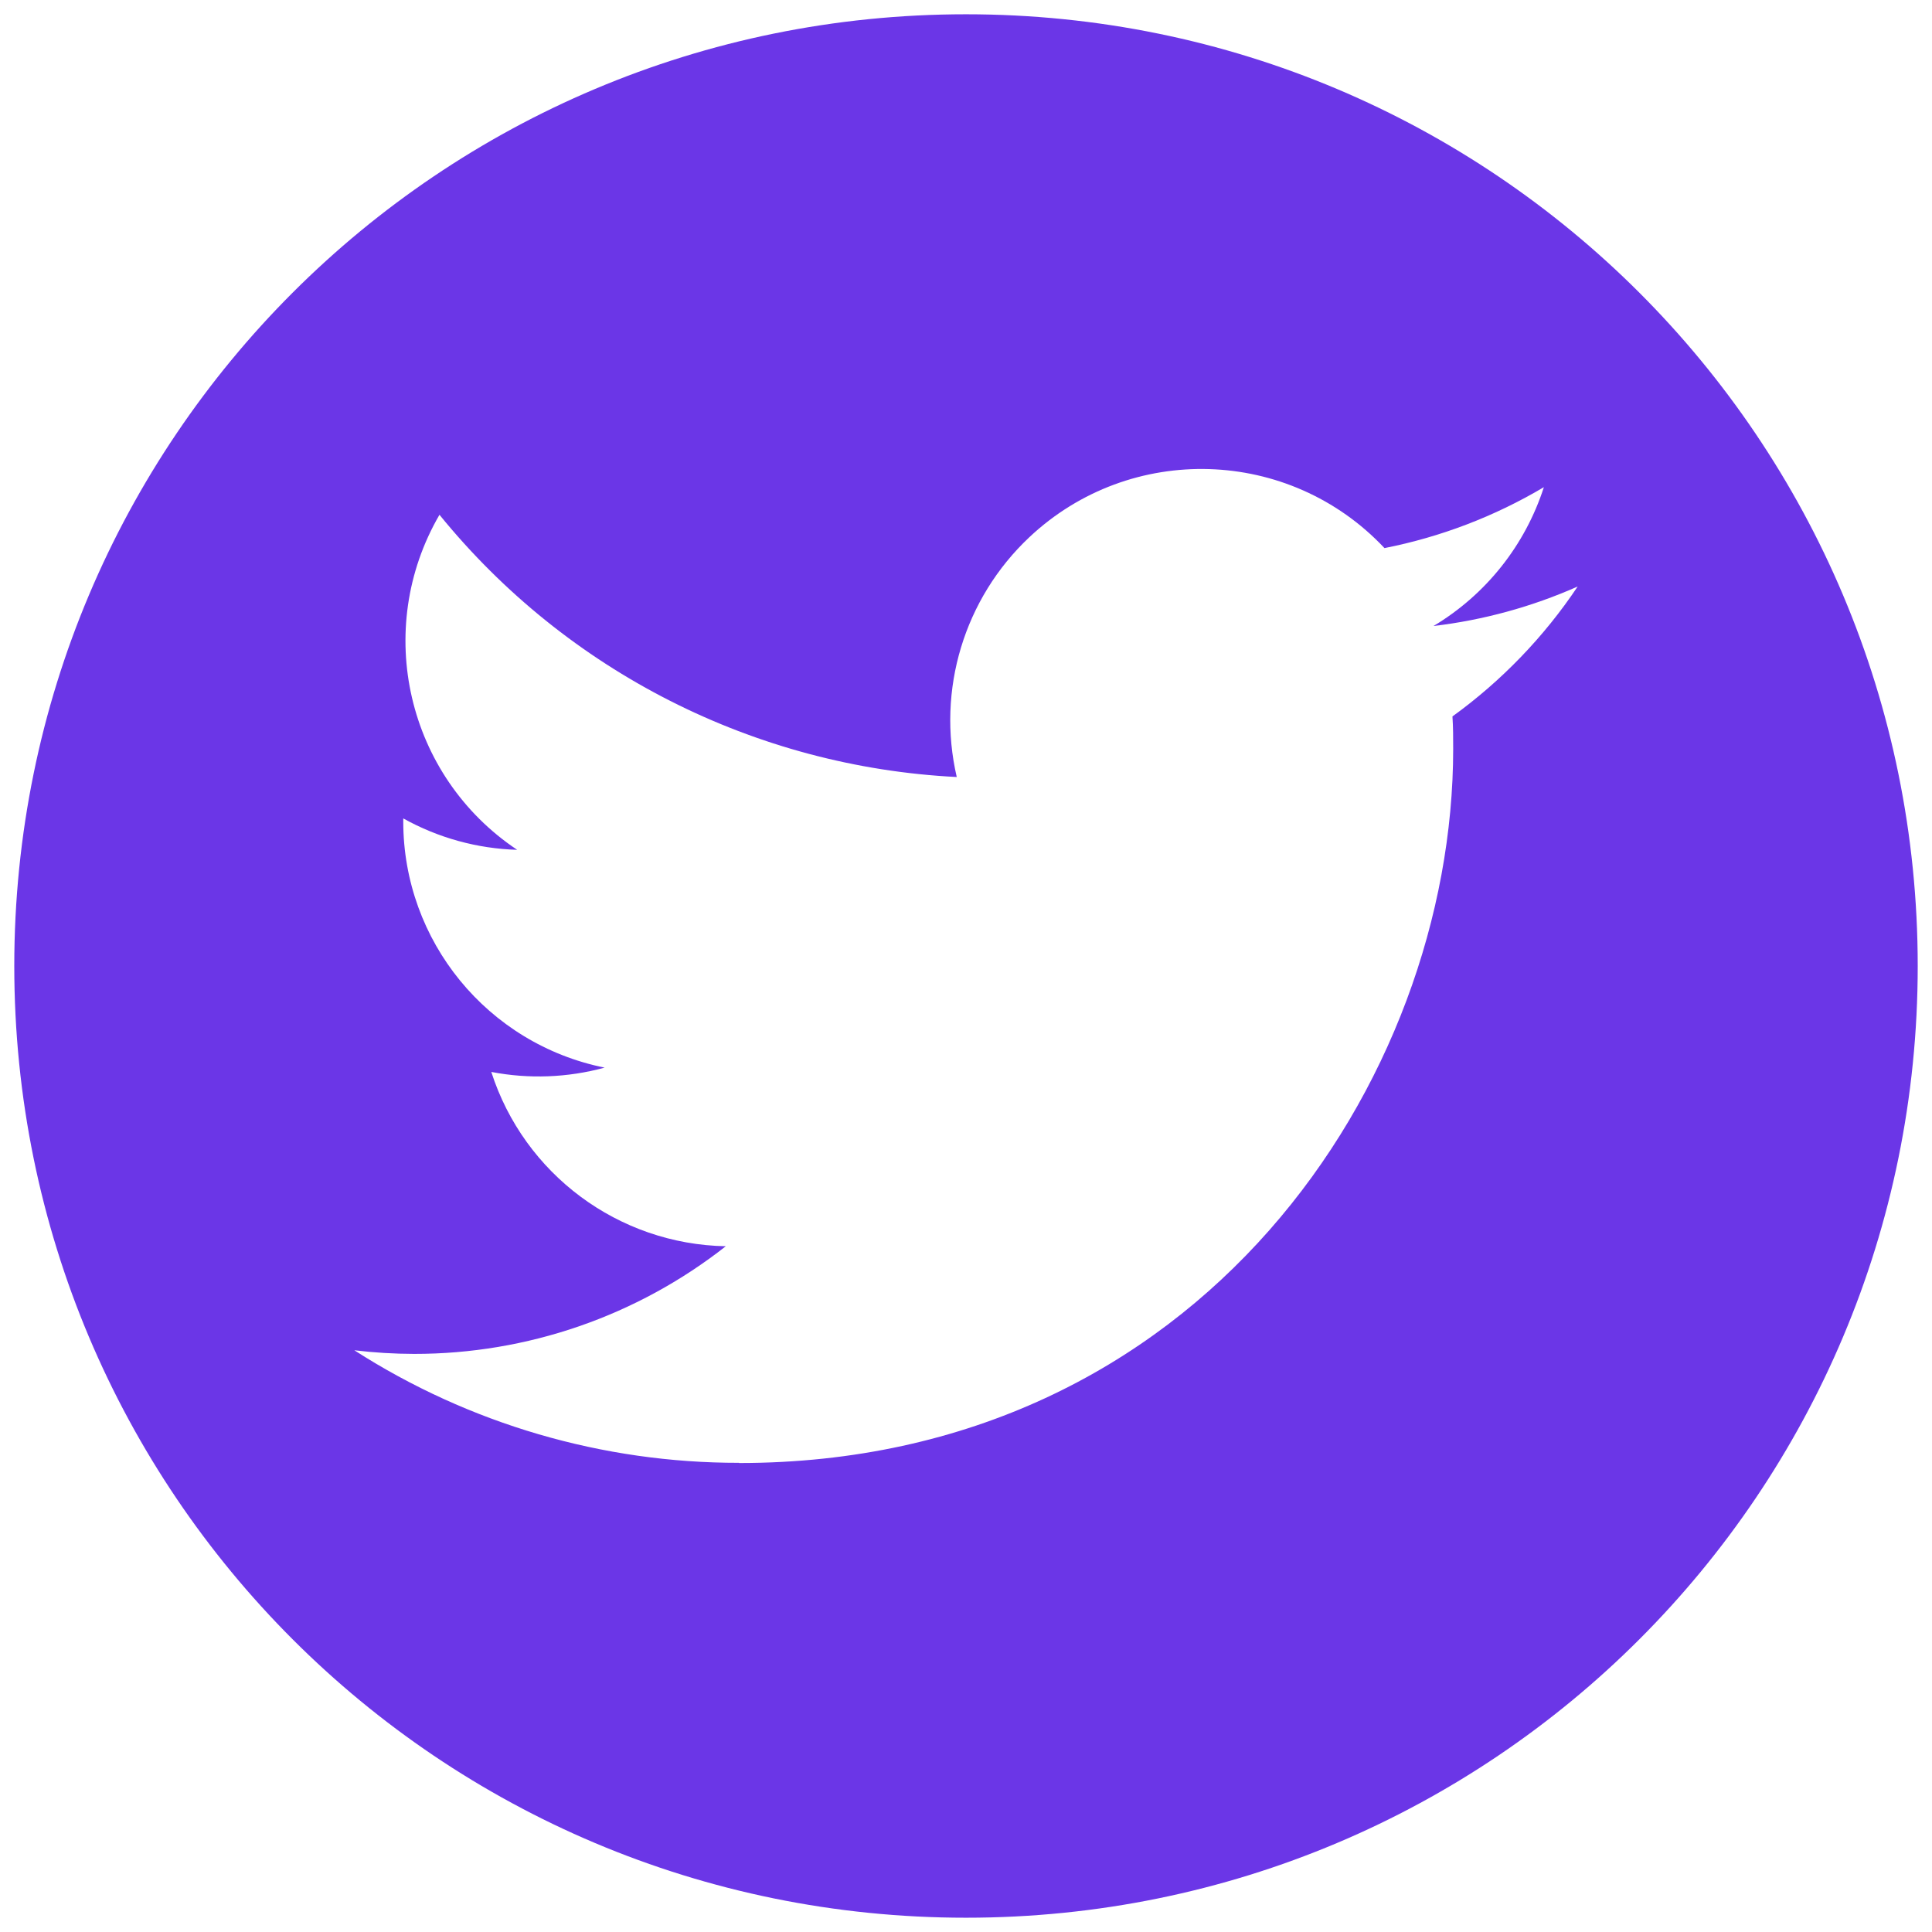 <?xml version="1.0" encoding="utf-8"?>
<!-- Generator: Adobe Illustrator 16.0.0, SVG Export Plug-In . SVG Version: 6.00 Build 0)  -->
<!DOCTYPE svg PUBLIC "-//W3C//DTD SVG 1.1//EN" "http://www.w3.org/Graphics/SVG/1.1/DTD/svg11.dtd">
<svg version="1.1" id="Layer_1" xmlns="http://www.w3.org/2000/svg" xmlns:xlink="http://www.w3.org/1999/xlink" x="0px" y="0px"
	 width="600px" height="600px" viewBox="0 0 600 600" enable-background="new 0 0 600 600" xml:space="preserve">
<path fill="#6B36E7" d="M300,4.434C136.453,4.434,4.434,136.453,4.434,300S136.453,595.566,300,595.566S595.566,463.547,595.566,300
	S463.547,4.434,300,4.434z M451.072,222.494c0.228,3.343,0.228,6.7,0.228,10.075c0,103.006-78.415,221.784-221.782,221.784v-0.062
	c-42.356,0.06-83.832-12.077-119.479-34.953c6.157,0.74,12.354,1.113,18.555,1.126c35.107,0.036,69.202-11.741,96.805-33.432
	c-33.348-0.628-62.611-22.381-72.824-54.133c11.682,2.249,23.721,1.791,35.197-1.337c-36.371-7.348-62.524-39.307-62.536-76.41
	c0-0.334,0-0.67,0-0.988c10.84,6.044,22.975,9.389,35.378,9.757c-34.254-22.873-44.82-68.438-24.132-104.054
	c39.58,48.695,97.974,78.297,160.646,81.441c-6.281-27.072,2.309-55.439,22.551-74.477c31.39-29.521,80.767-28.004,110.286,3.385
	c17.456-3.442,34.195-9.841,49.498-18.921c-5.82,18.052-17.998,33.372-34.271,43.113c15.454-1.825,30.544-5.96,44.771-12.263
	C479.495,197.798,466.326,211.459,451.072,222.494z"/>
</svg>
